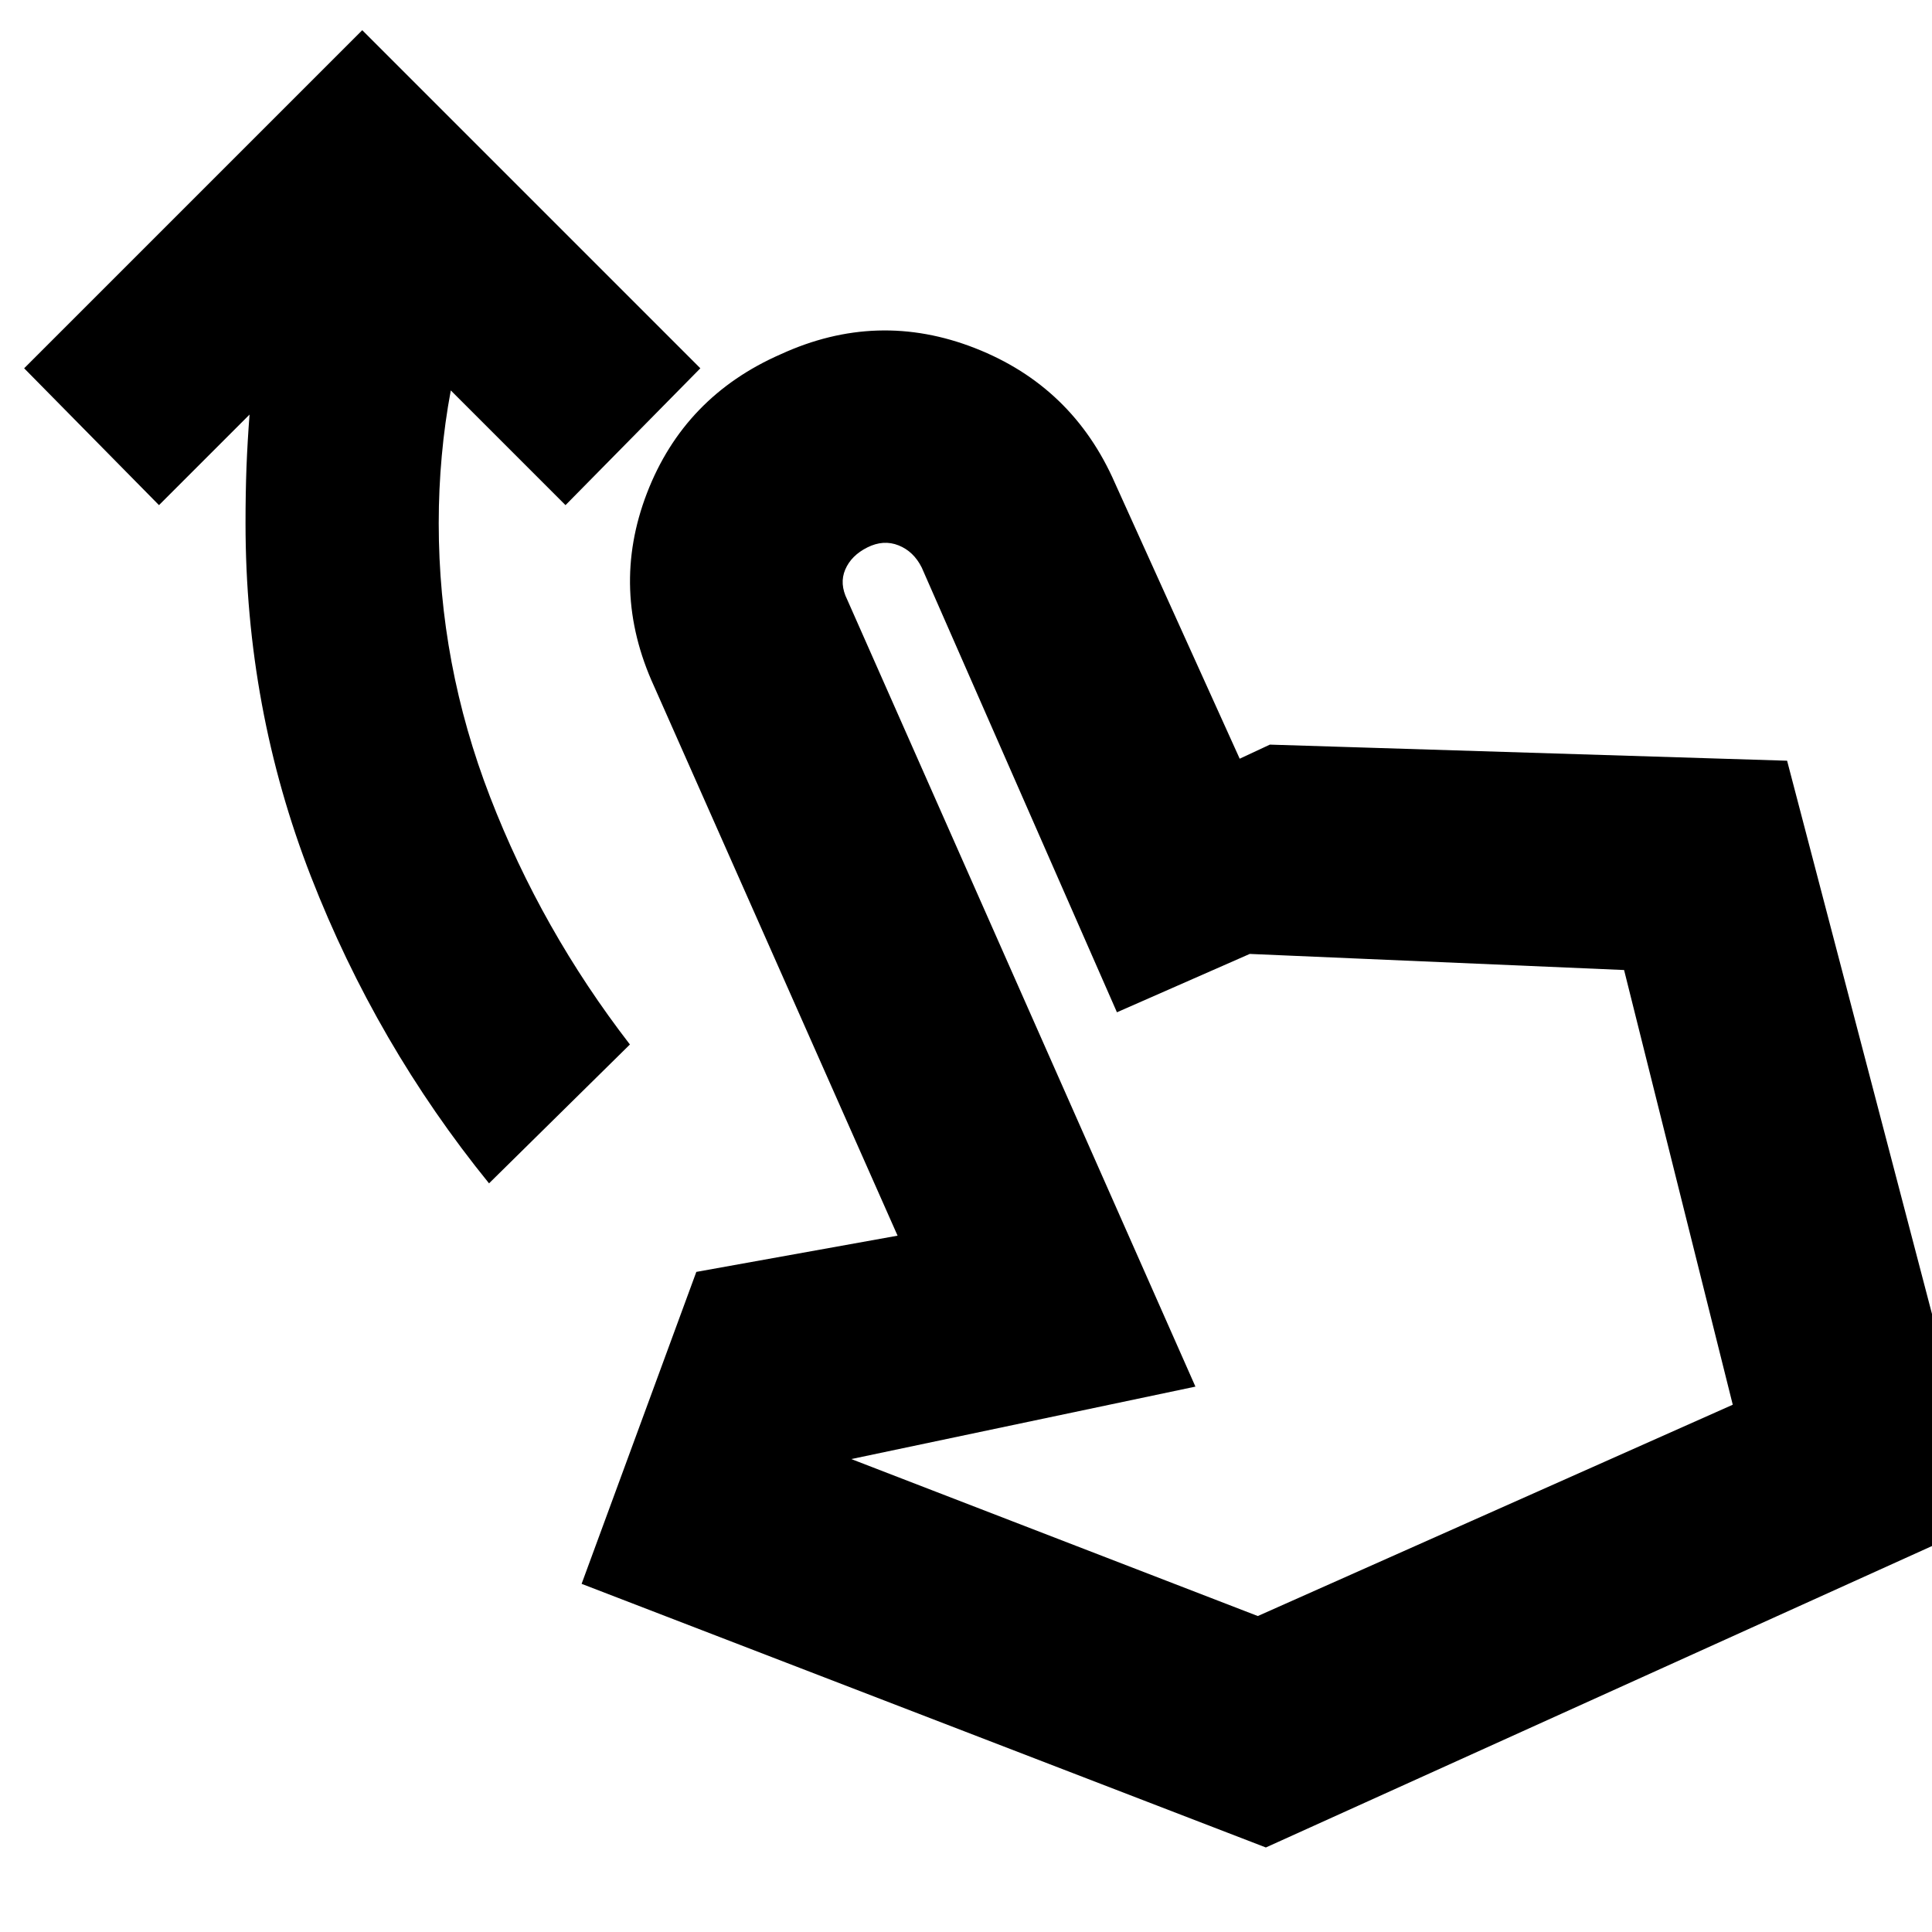 <svg xmlns="http://www.w3.org/2000/svg" height="24" width="24"><path d="M6.075 14.7q-1.4-1.725-2.213-3.813Q3.05 8.8 3.05 6.5q0-.375.012-.7.013-.325.038-.65L1.975 6.275.3 4.575l4.2-4.2 4.2 4.2-1.675 1.7L5.6 4.85q-.075.4-.112.812-.038.413-.038.838 0 1.75.638 3.4.637 1.65 1.737 3.075Zm9.65 8.25-8.5-3.275L8.65 15.8l2.5-.45-3.025-6.825q-.55-1.2-.088-2.4Q8.5 4.925 9.7 4.4q1.2-.55 2.413-.075Q13.325 4.8 13.85 6l1.55 3.425.375-.175 6.425.2 2.475 9.45Zm-.1-2.875 5.9-2.625-1.35-5.4-4.65-.2-1.65.725L11.45 7.05q-.1-.2-.287-.275-.188-.075-.388.025t-.275.275q-.075.175.025.375l4.325 9.775-4.275.9Zm0 0Z"/></svg>